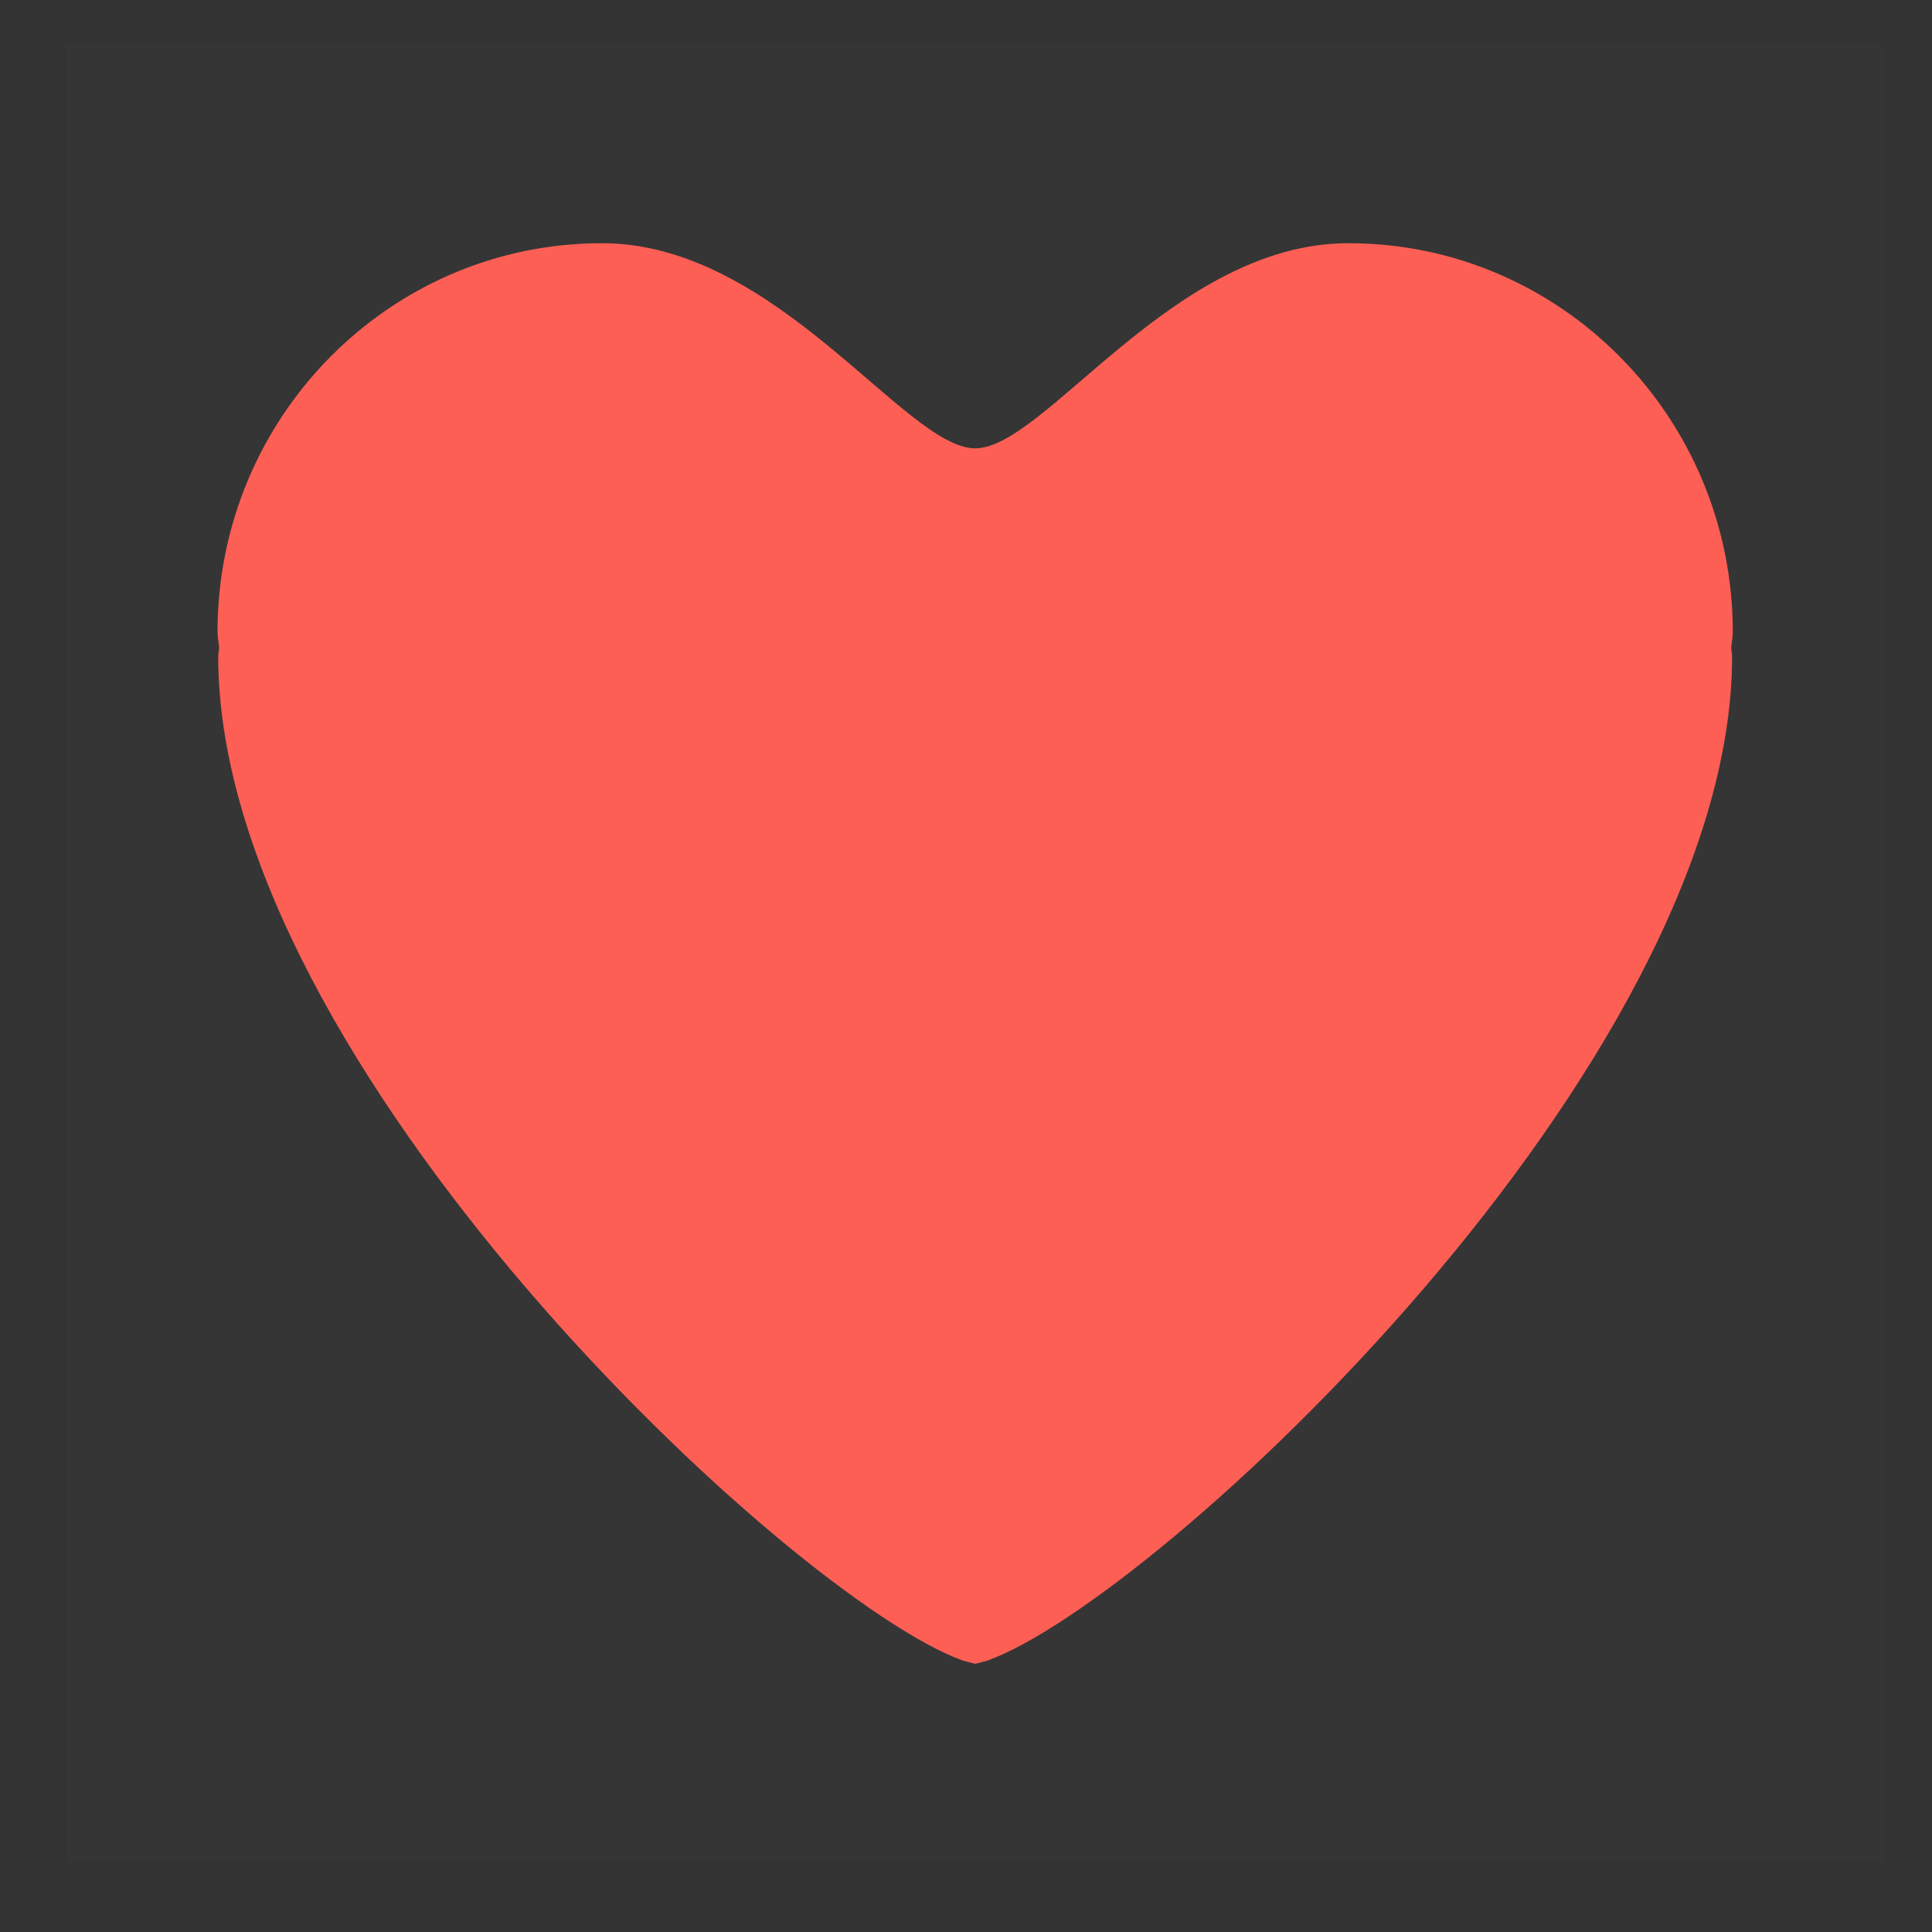 <svg width="17" height="17" viewBox="0 0 17 17" fill="none" xmlns="http://www.w3.org/2000/svg">
<rect x="0" y="0" width="17" height="17" fill="#333333" stroke="none"/>
<path d="M16.58 0.39H0.58V16.39H16.58V0.39Z" fill="white" fill-opacity="0.01"/>
<path fill-rule="evenodd" clip-rule="evenodd" d="M5.297 2.14C3.428 2.14 1.914 3.672 1.914 5.561C1.914 5.61 1.926 5.654 1.928 5.702C1.927 5.729 1.92 5.748 1.92 5.775C1.92 9.368 6.98 14.08 8.476 14.613L8.581 14.64L8.685 14.613C10.182 14.08 15.241 9.368 15.241 5.775C15.241 5.748 15.235 5.729 15.234 5.702C15.236 5.654 15.247 5.61 15.247 5.561C15.247 3.672 13.733 2.14 11.865 2.14C10.323 2.14 9.197 3.945 8.581 3.945C7.965 3.945 6.838 2.14 5.297 2.14Z" fill="#FE5F55"/>
</svg>
